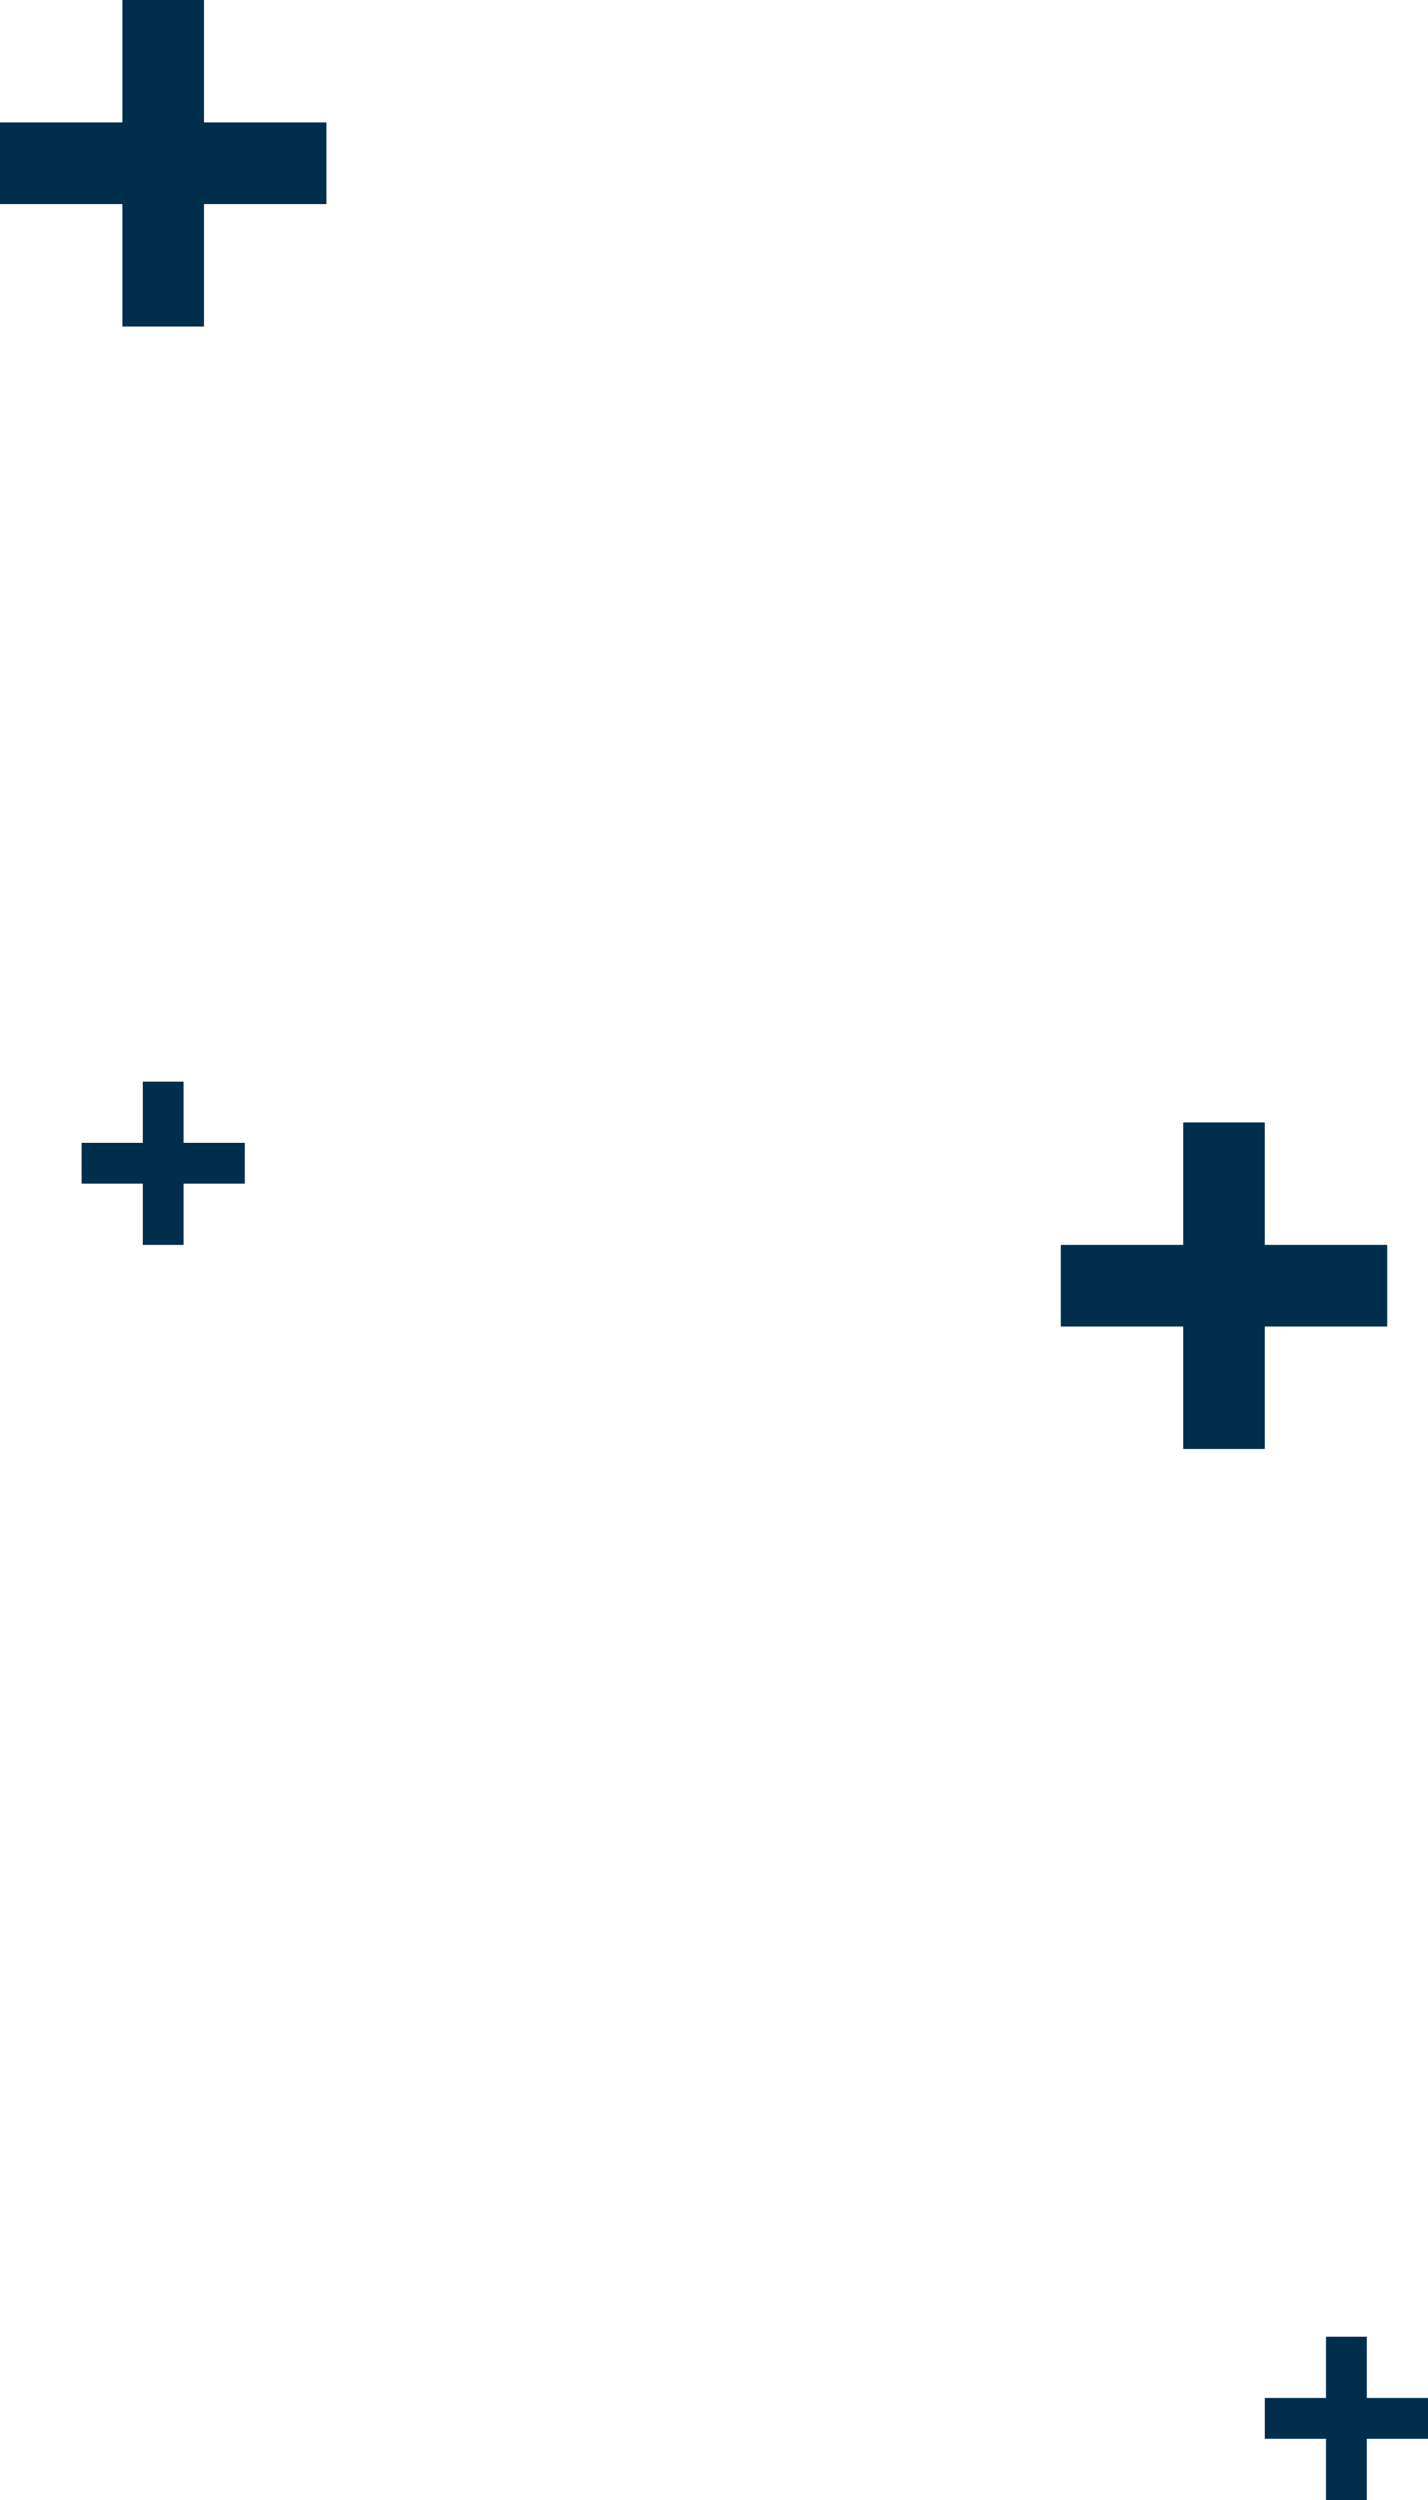 <svg width="140" height="245" viewBox="0 0 140 245" fill="none" xmlns="http://www.w3.org/2000/svg">
<rect x="124" y="142" width="8" height="32" transform="rotate(180 124 142)" fill="#002E4D"/>
<rect x="136" y="122" width="8" height="32" transform="rotate(90 136 122)" fill="#002E4D"/>
<rect x="20" y="32" width="8" height="32" transform="rotate(180 20 32)" fill="#002E4D"/>
<rect x="32" y="12" width="8" height="32" transform="rotate(90 32 12)" fill="#002E4D"/>
<rect x="18" y="122" width="4" height="16" transform="rotate(180 18 122)" fill="#002E4D"/>
<rect x="24" y="112" width="4" height="16" transform="rotate(90 24 112)" fill="#002E4D"/>
<rect x="134" y="245" width="4" height="16" transform="rotate(180 134 245)" fill="#002E4D"/>
<rect x="140" y="235" width="4" height="16" transform="rotate(90 140 235)" fill="#002E4D"/>
</svg>
